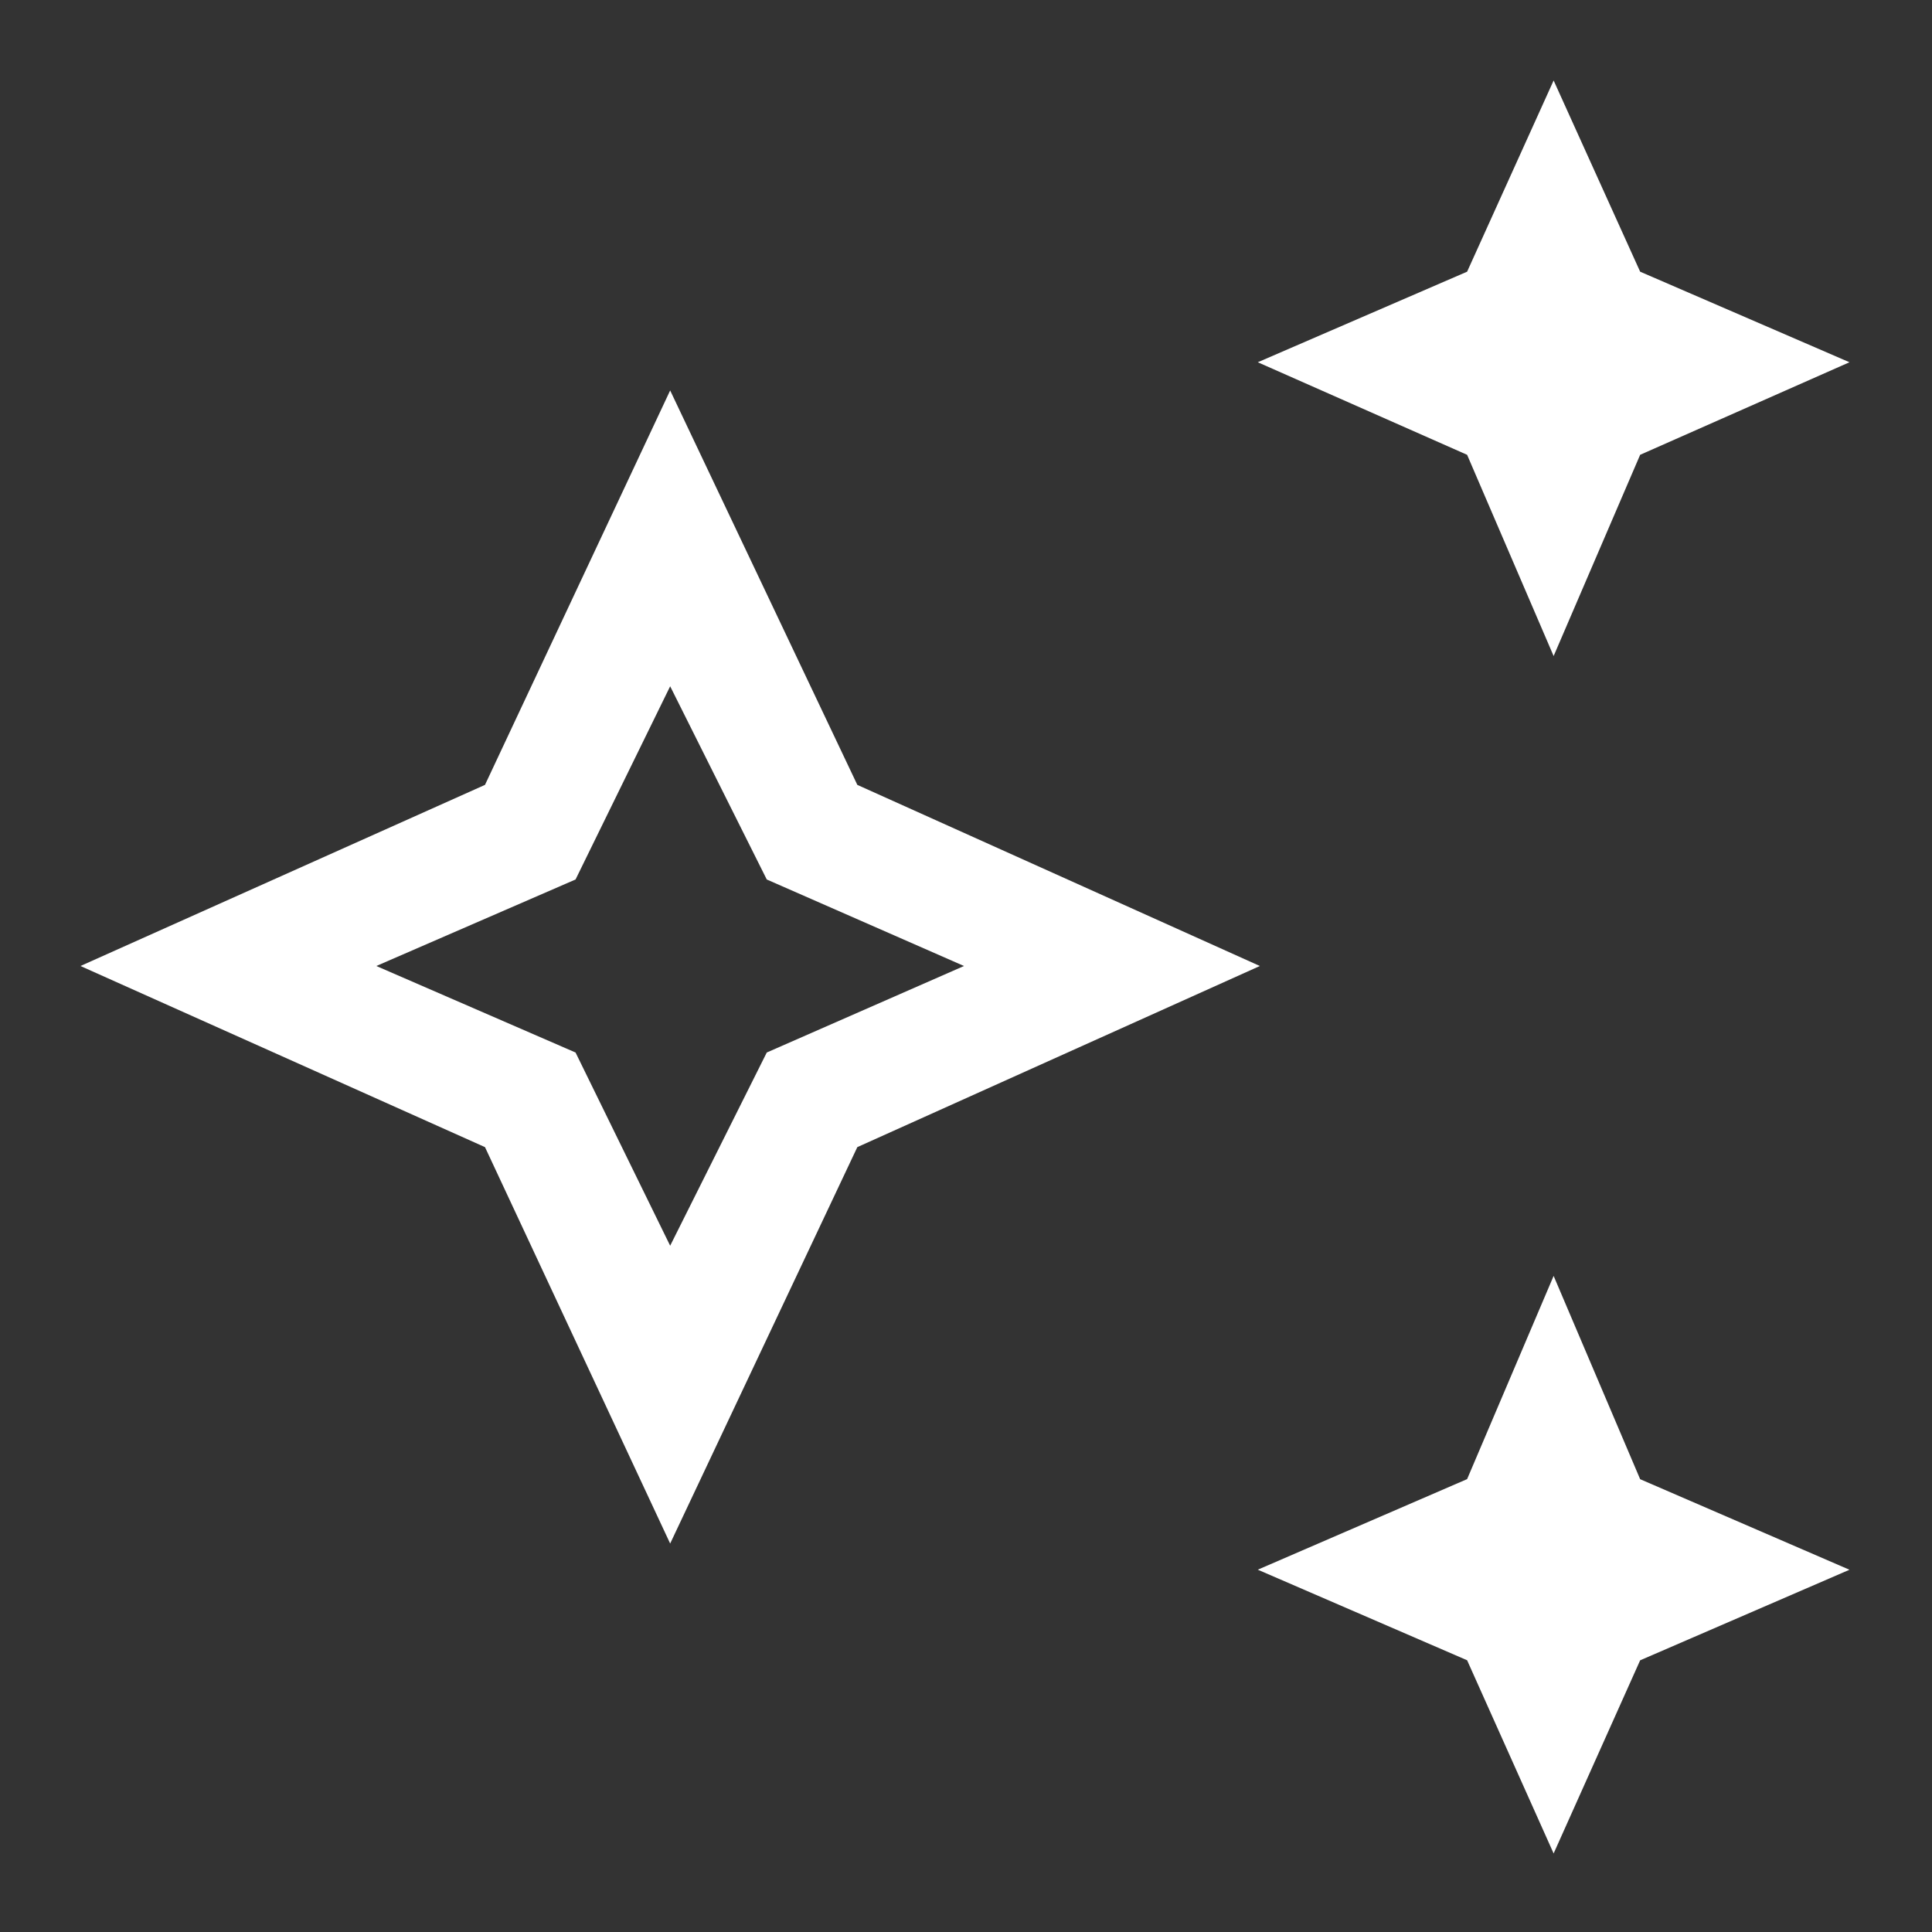 <svg id="icon-performance-48x48-white" xmlns="http://www.w3.org/2000/svg" width="32" height="32" viewBox="0 0 32 32">
  <rect x="0" y="0" width="32" height="32" fill="#333333" stroke="none"/>
  <rect id="Frame" width="32" height="32" fill="none"/>
  <path id="icon-performance" d="M26.4,11.483,24.967,8.15,21.5,6.617l3.467-1.5L26.4,1.95l1.433,3.167,3.467,1.5L27.833,8.15Zm0,19.833-1.433-3.2-3.467-1.5,3.467-1.5L26.4,21.75l1.433,3.367,3.467,1.5-3.467,1.5ZM11.767,26.183,8.7,19.617l-6.7-3,6.7-3,3.067-6.533,3.1,6.533,6.667,3-6.667,3Zm0-4.933,1.6-3.2,3.267-1.433-3.267-1.433-1.6-3.2-1.567,3.2L6.9,16.617l3.3,1.433ZM11.767,16.617Z" transform="translate(-0.667 -0.617)" fill="#fff"/>
</svg>
